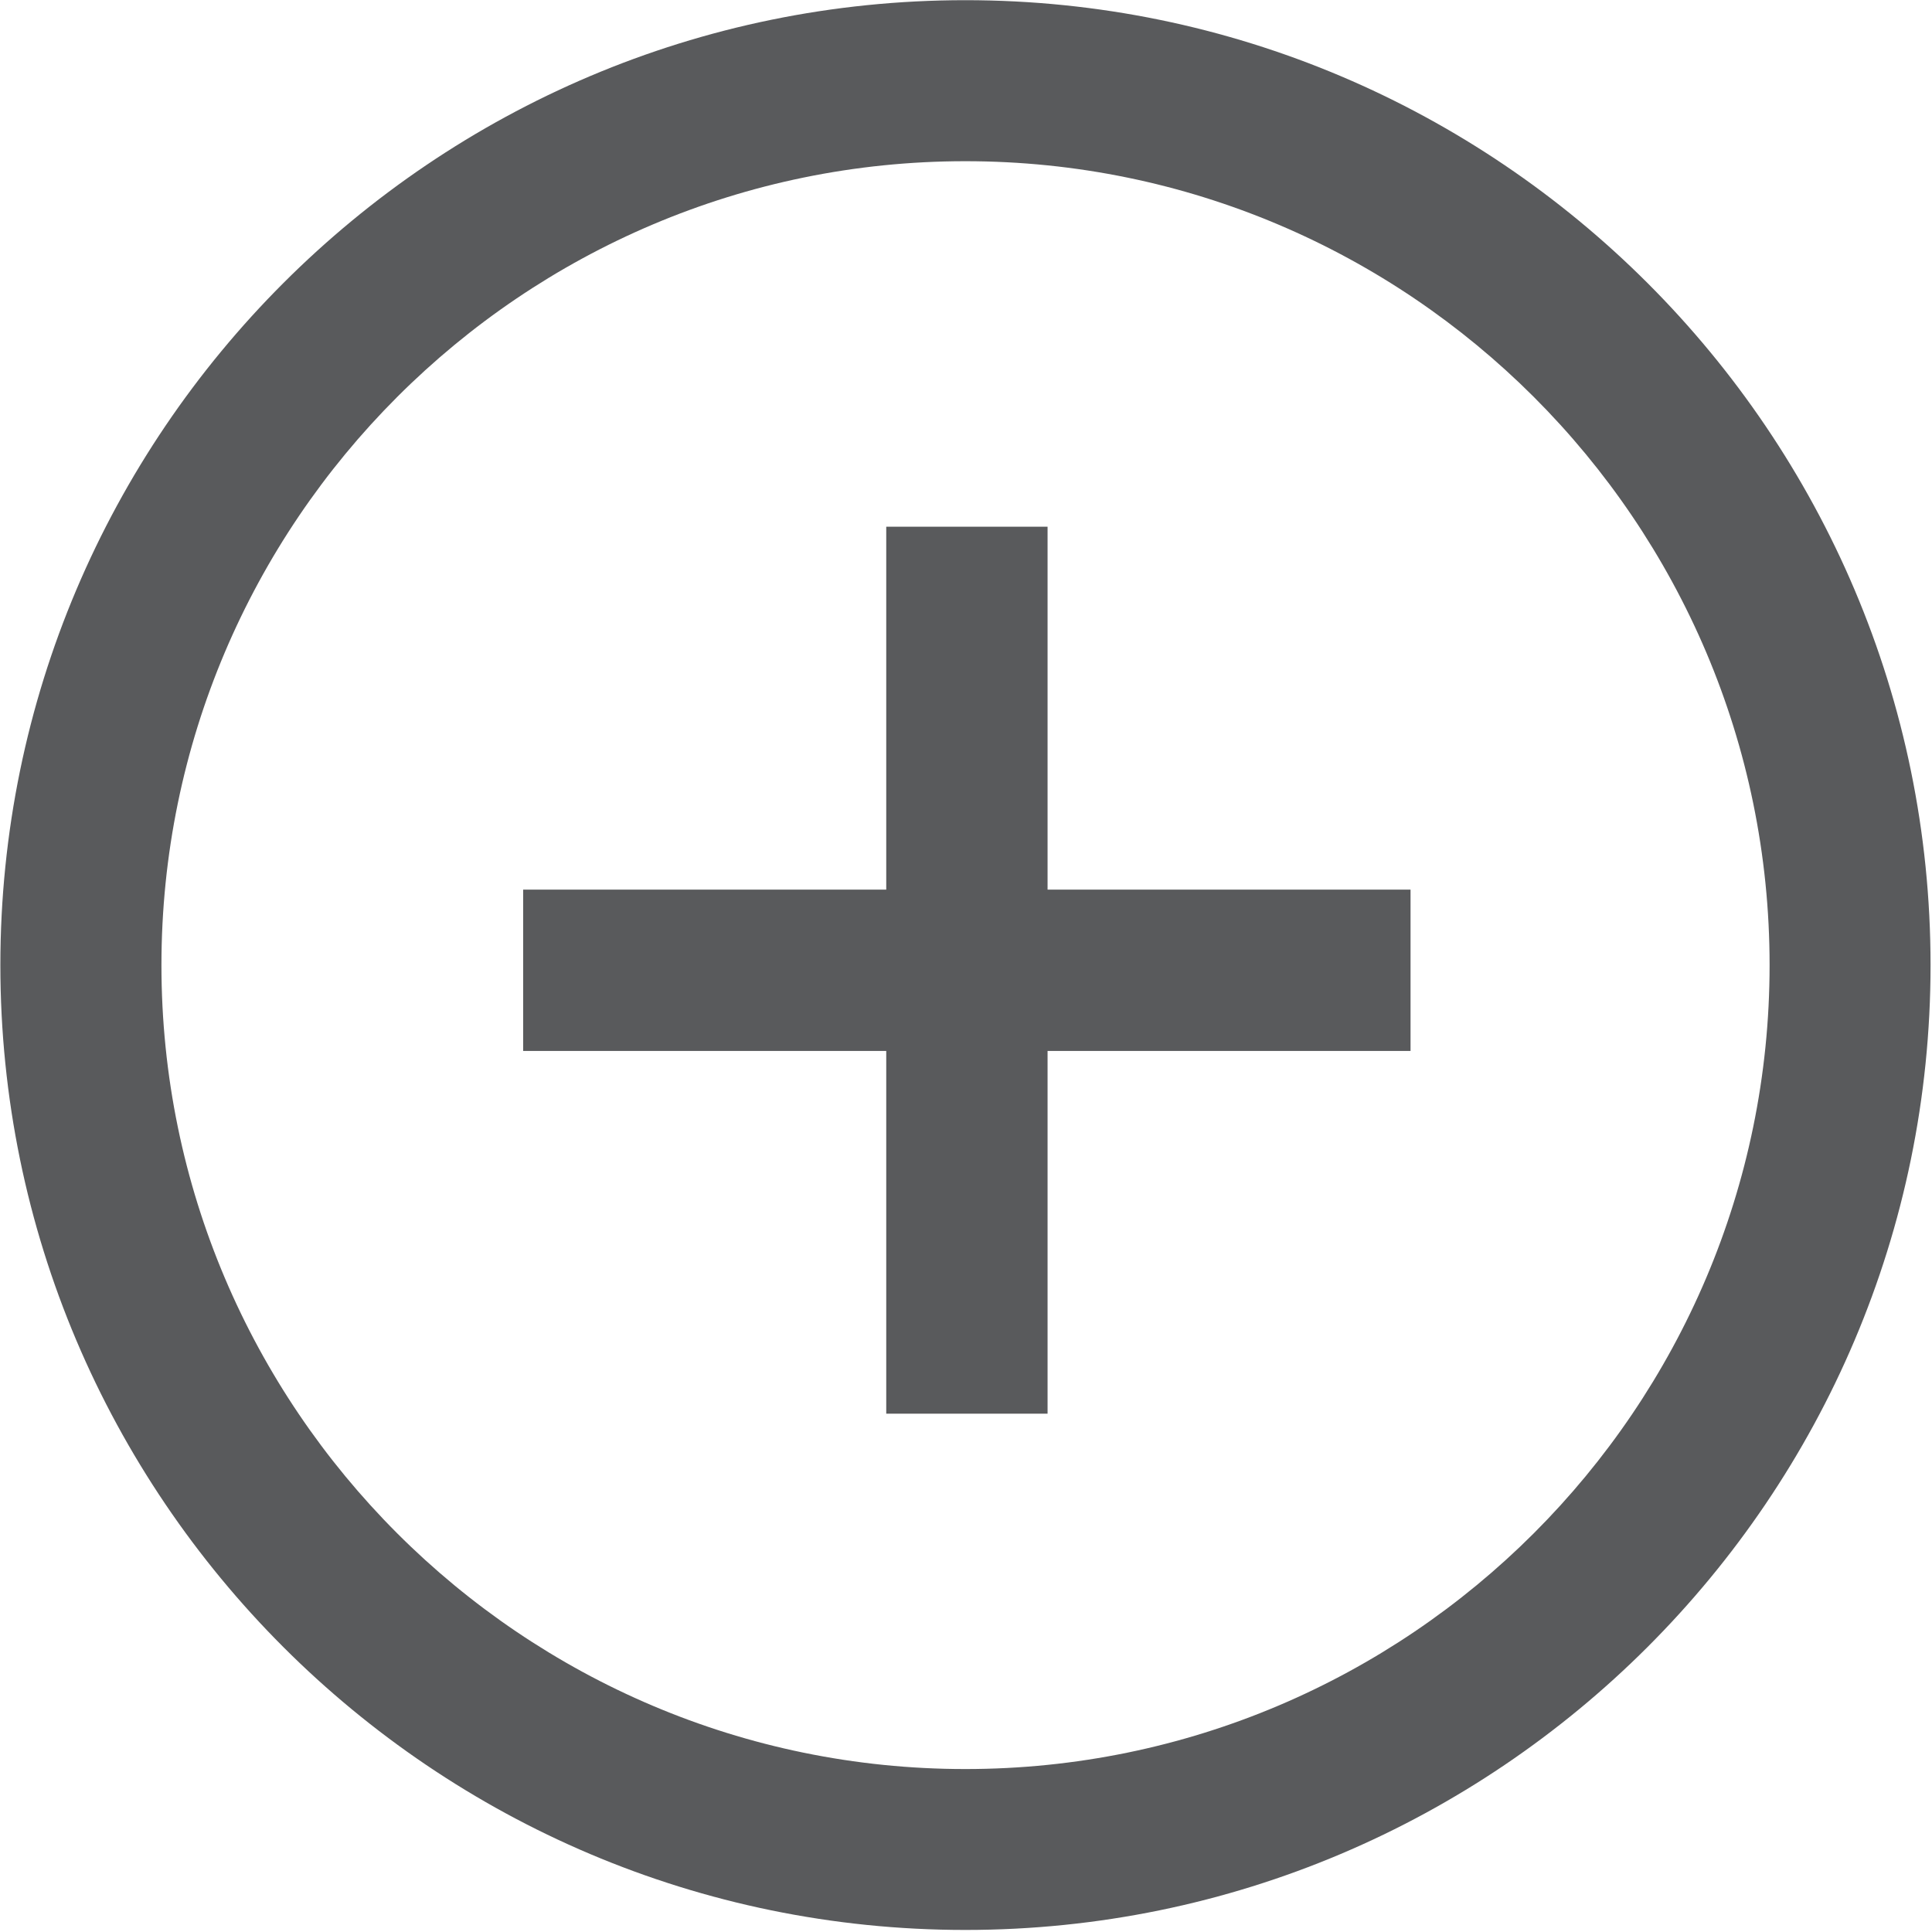 <?xml version="1.0" encoding="utf-8"?>
<!-- Generator: Adobe Illustrator 16.0.0, SVG Export Plug-In . SVG Version: 6.00 Build 0)  -->
<!DOCTYPE svg PUBLIC "-//W3C//DTD SVG 1.1//EN" "http://www.w3.org/Graphics/SVG/1.1/DTD/svg11.dtd">
<svg version="1.1" id="Layer_1" xmlns="http://www.w3.org/2000/svg" xmlns:xlink="http://www.w3.org/1999/xlink" x="0px" y="0px"
	 width="32px" height="32px" viewBox="0 0 32 32" enable-background="new 0 0 32 32" xml:space="preserve">
<path fill="#595A5C" d="M15.989,0.003c-8.813,0-15.983,7.169-15.983,15.982c0,8.812,7.17,15.981,15.983,15.981
	c8.816,0,15.987-7.169,15.987-15.981C31.977,7.172,24.806,0.003,15.989,0.003 M15.989,29.301c-7.341,0-13.315-5.974-13.315-13.315
	S8.648,2.67,15.989,2.67c7.346,0,13.321,5.973,13.321,13.315S23.335,29.301,15.989,29.301"/>
<polygon fill="#595A5C" points="17.351,8.724 14.679,8.724 14.679,14.735 8.665,14.735 8.665,17.407 14.679,17.407 14.679,23.415 
	17.351,23.415 17.351,17.407 23.363,17.407 23.363,14.735 17.351,14.735 "/>
</svg>
